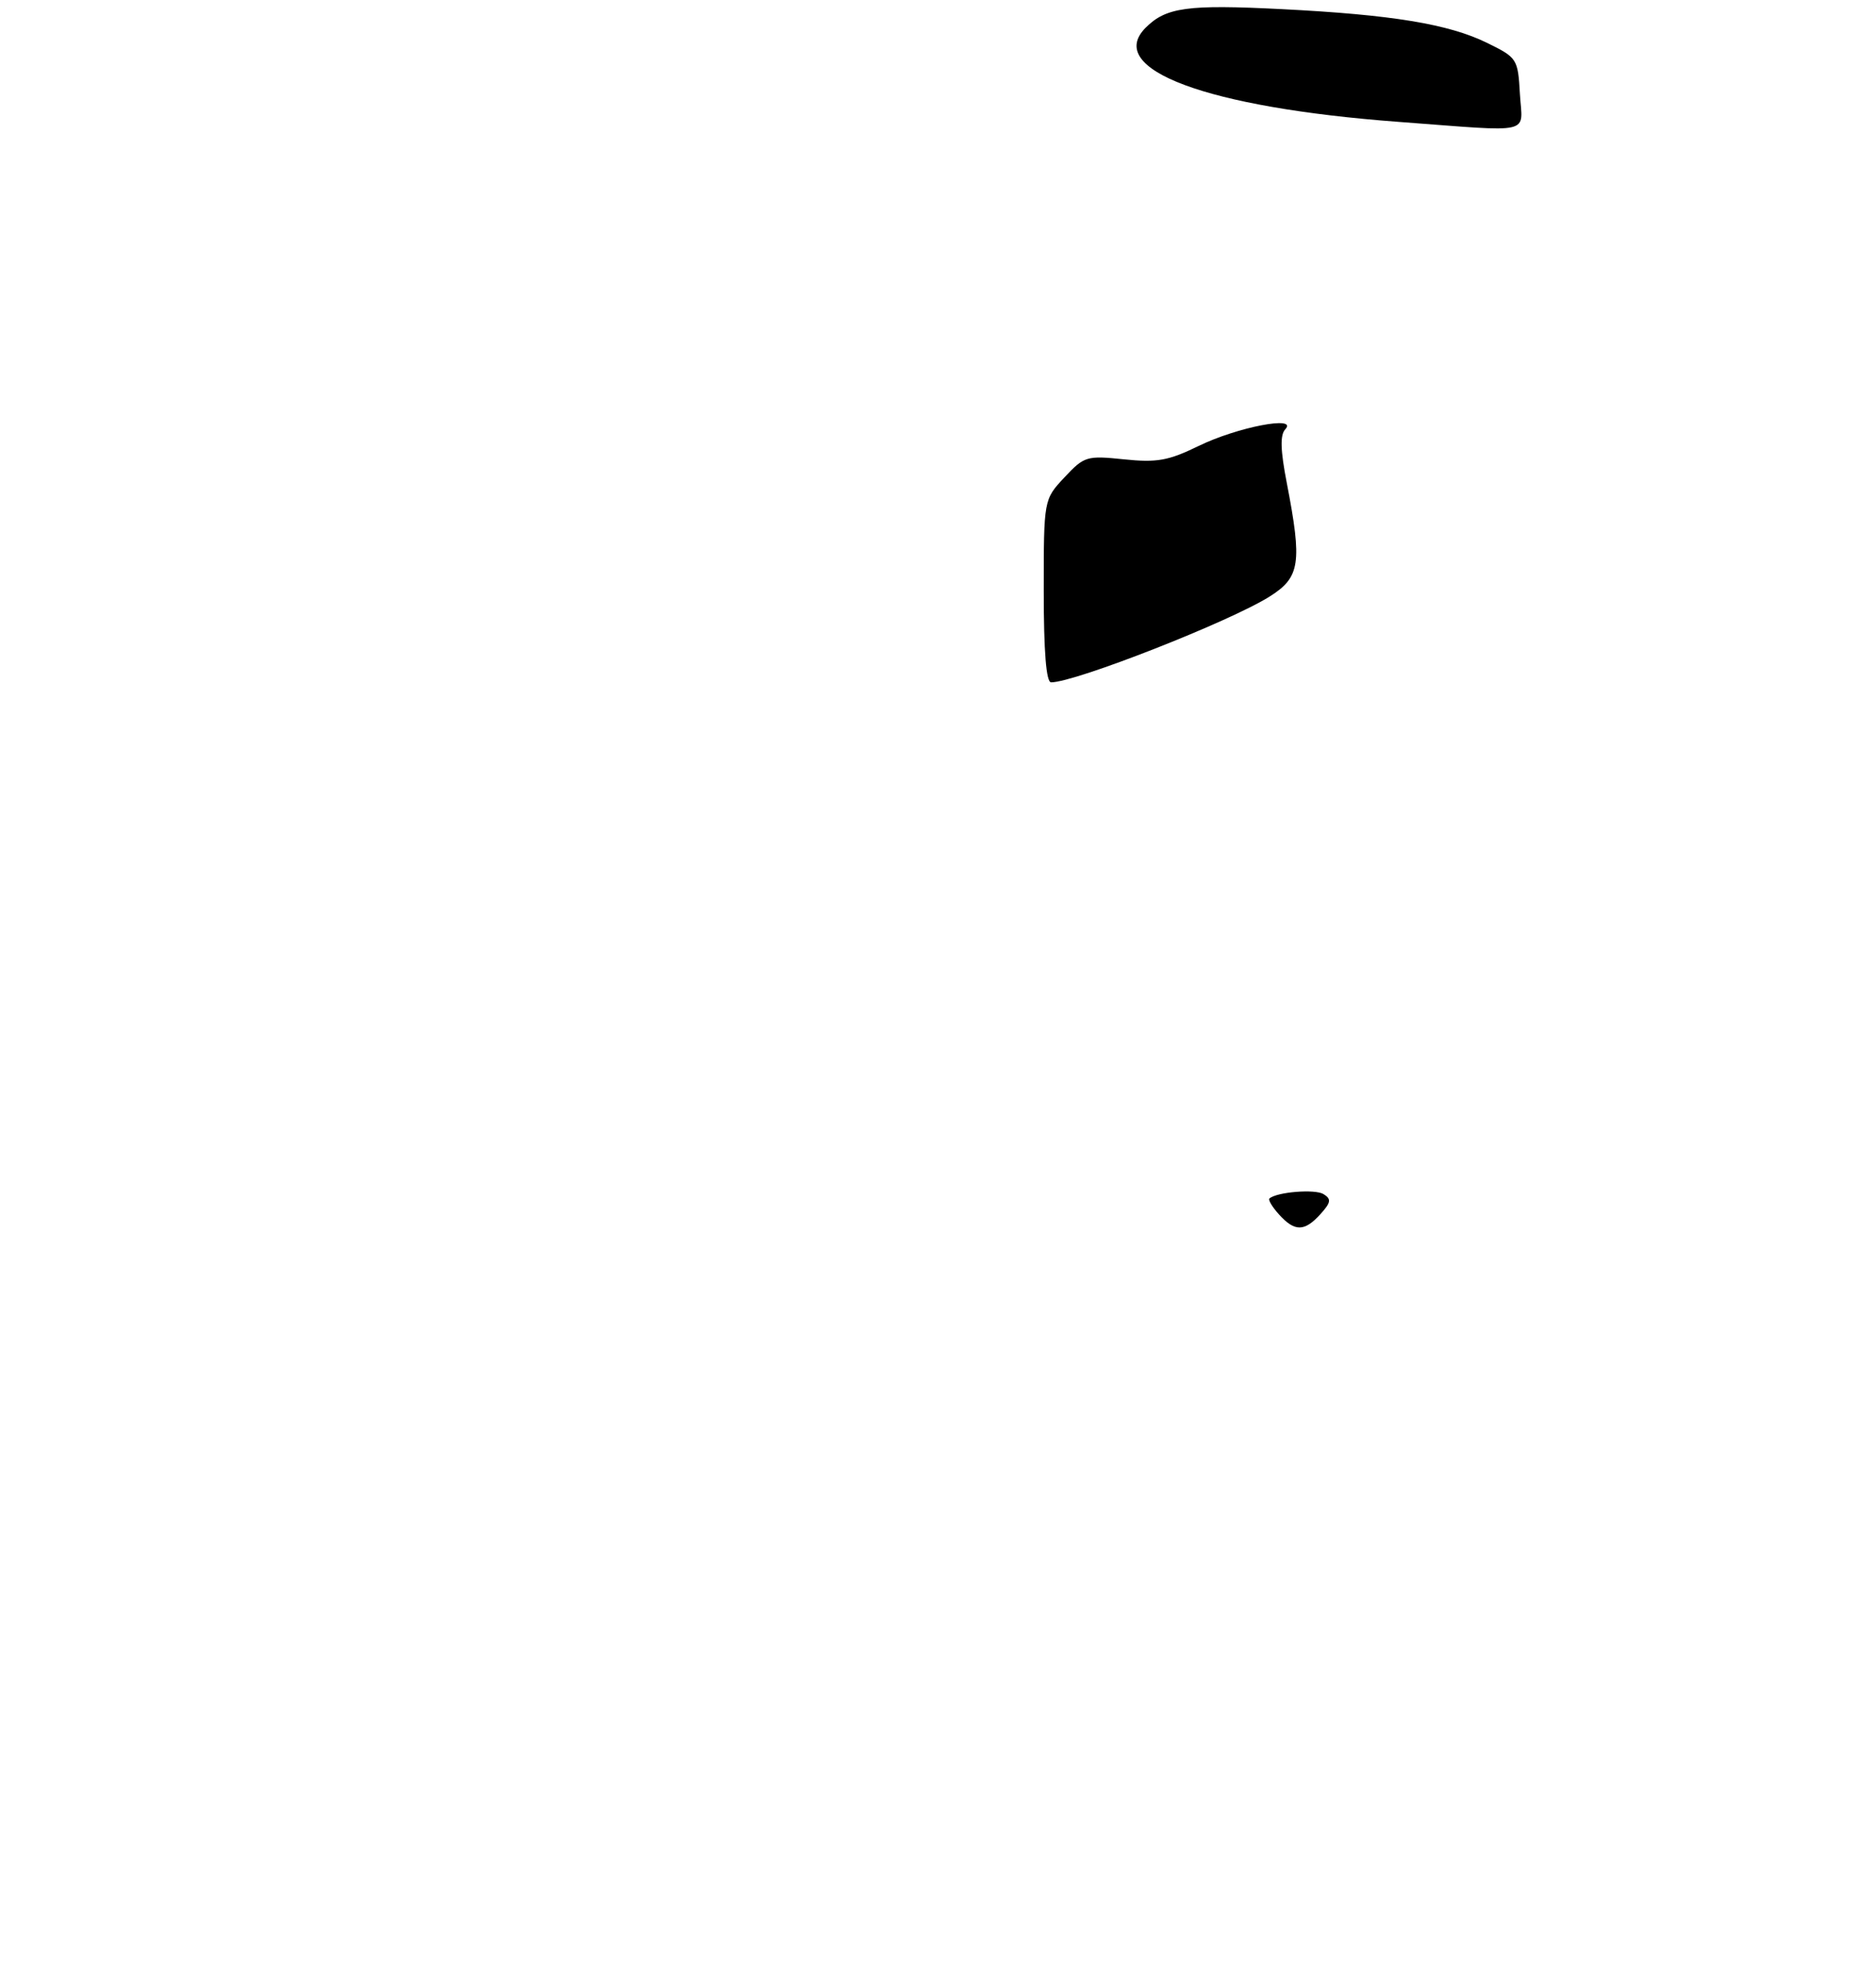 <?xml version="1.0" encoding="UTF-8" standalone="no"?>
<!DOCTYPE svg PUBLIC "-//W3C//DTD SVG 1.1//EN" "http://www.w3.org/Graphics/SVG/1.1/DTD/svg11.dtd" >
<svg xmlns="http://www.w3.org/2000/svg" xmlns:xlink="http://www.w3.org/1999/xlink" version="1.1" viewBox="0 0 275 288">
 <g >
 <path fill="currentColor"
d=" M 222.80 13.75 C 222.51 8.62 222.40 8.45 218.00 6.29 C 212.36 3.52 204.00 2.15 187.90 1.34 C 174.06 0.64 170.93 1.07 167.95 4.05 C 161.85 10.15 176.89 15.76 205.00 17.86 C 225.13 19.36 223.15 19.82 222.80 13.75 Z  M 187.49 177.99 C 186.50 176.89 185.86 175.83 186.09 175.64 C 187.21 174.68 192.77 174.24 194.01 175.00 C 195.19 175.73 195.11 176.22 193.56 177.94 C 191.22 180.52 189.80 180.54 187.49 177.99 Z  M 153.00 86.61 C 153.00 73.21 153.00 73.21 156.03 69.97 C 158.94 66.86 159.29 66.75 164.78 67.32 C 169.61 67.82 171.29 67.51 175.68 65.37 C 181.35 62.60 190.33 60.86 188.41 62.91 C 187.63 63.75 187.69 65.95 188.63 70.79 C 190.90 82.52 190.59 84.61 186.12 87.42 C 180.33 91.08 157.60 100.00 154.08 100.00 C 153.36 100.00 153.00 95.55 153.00 86.61 Z "/>
</g>
</svg>